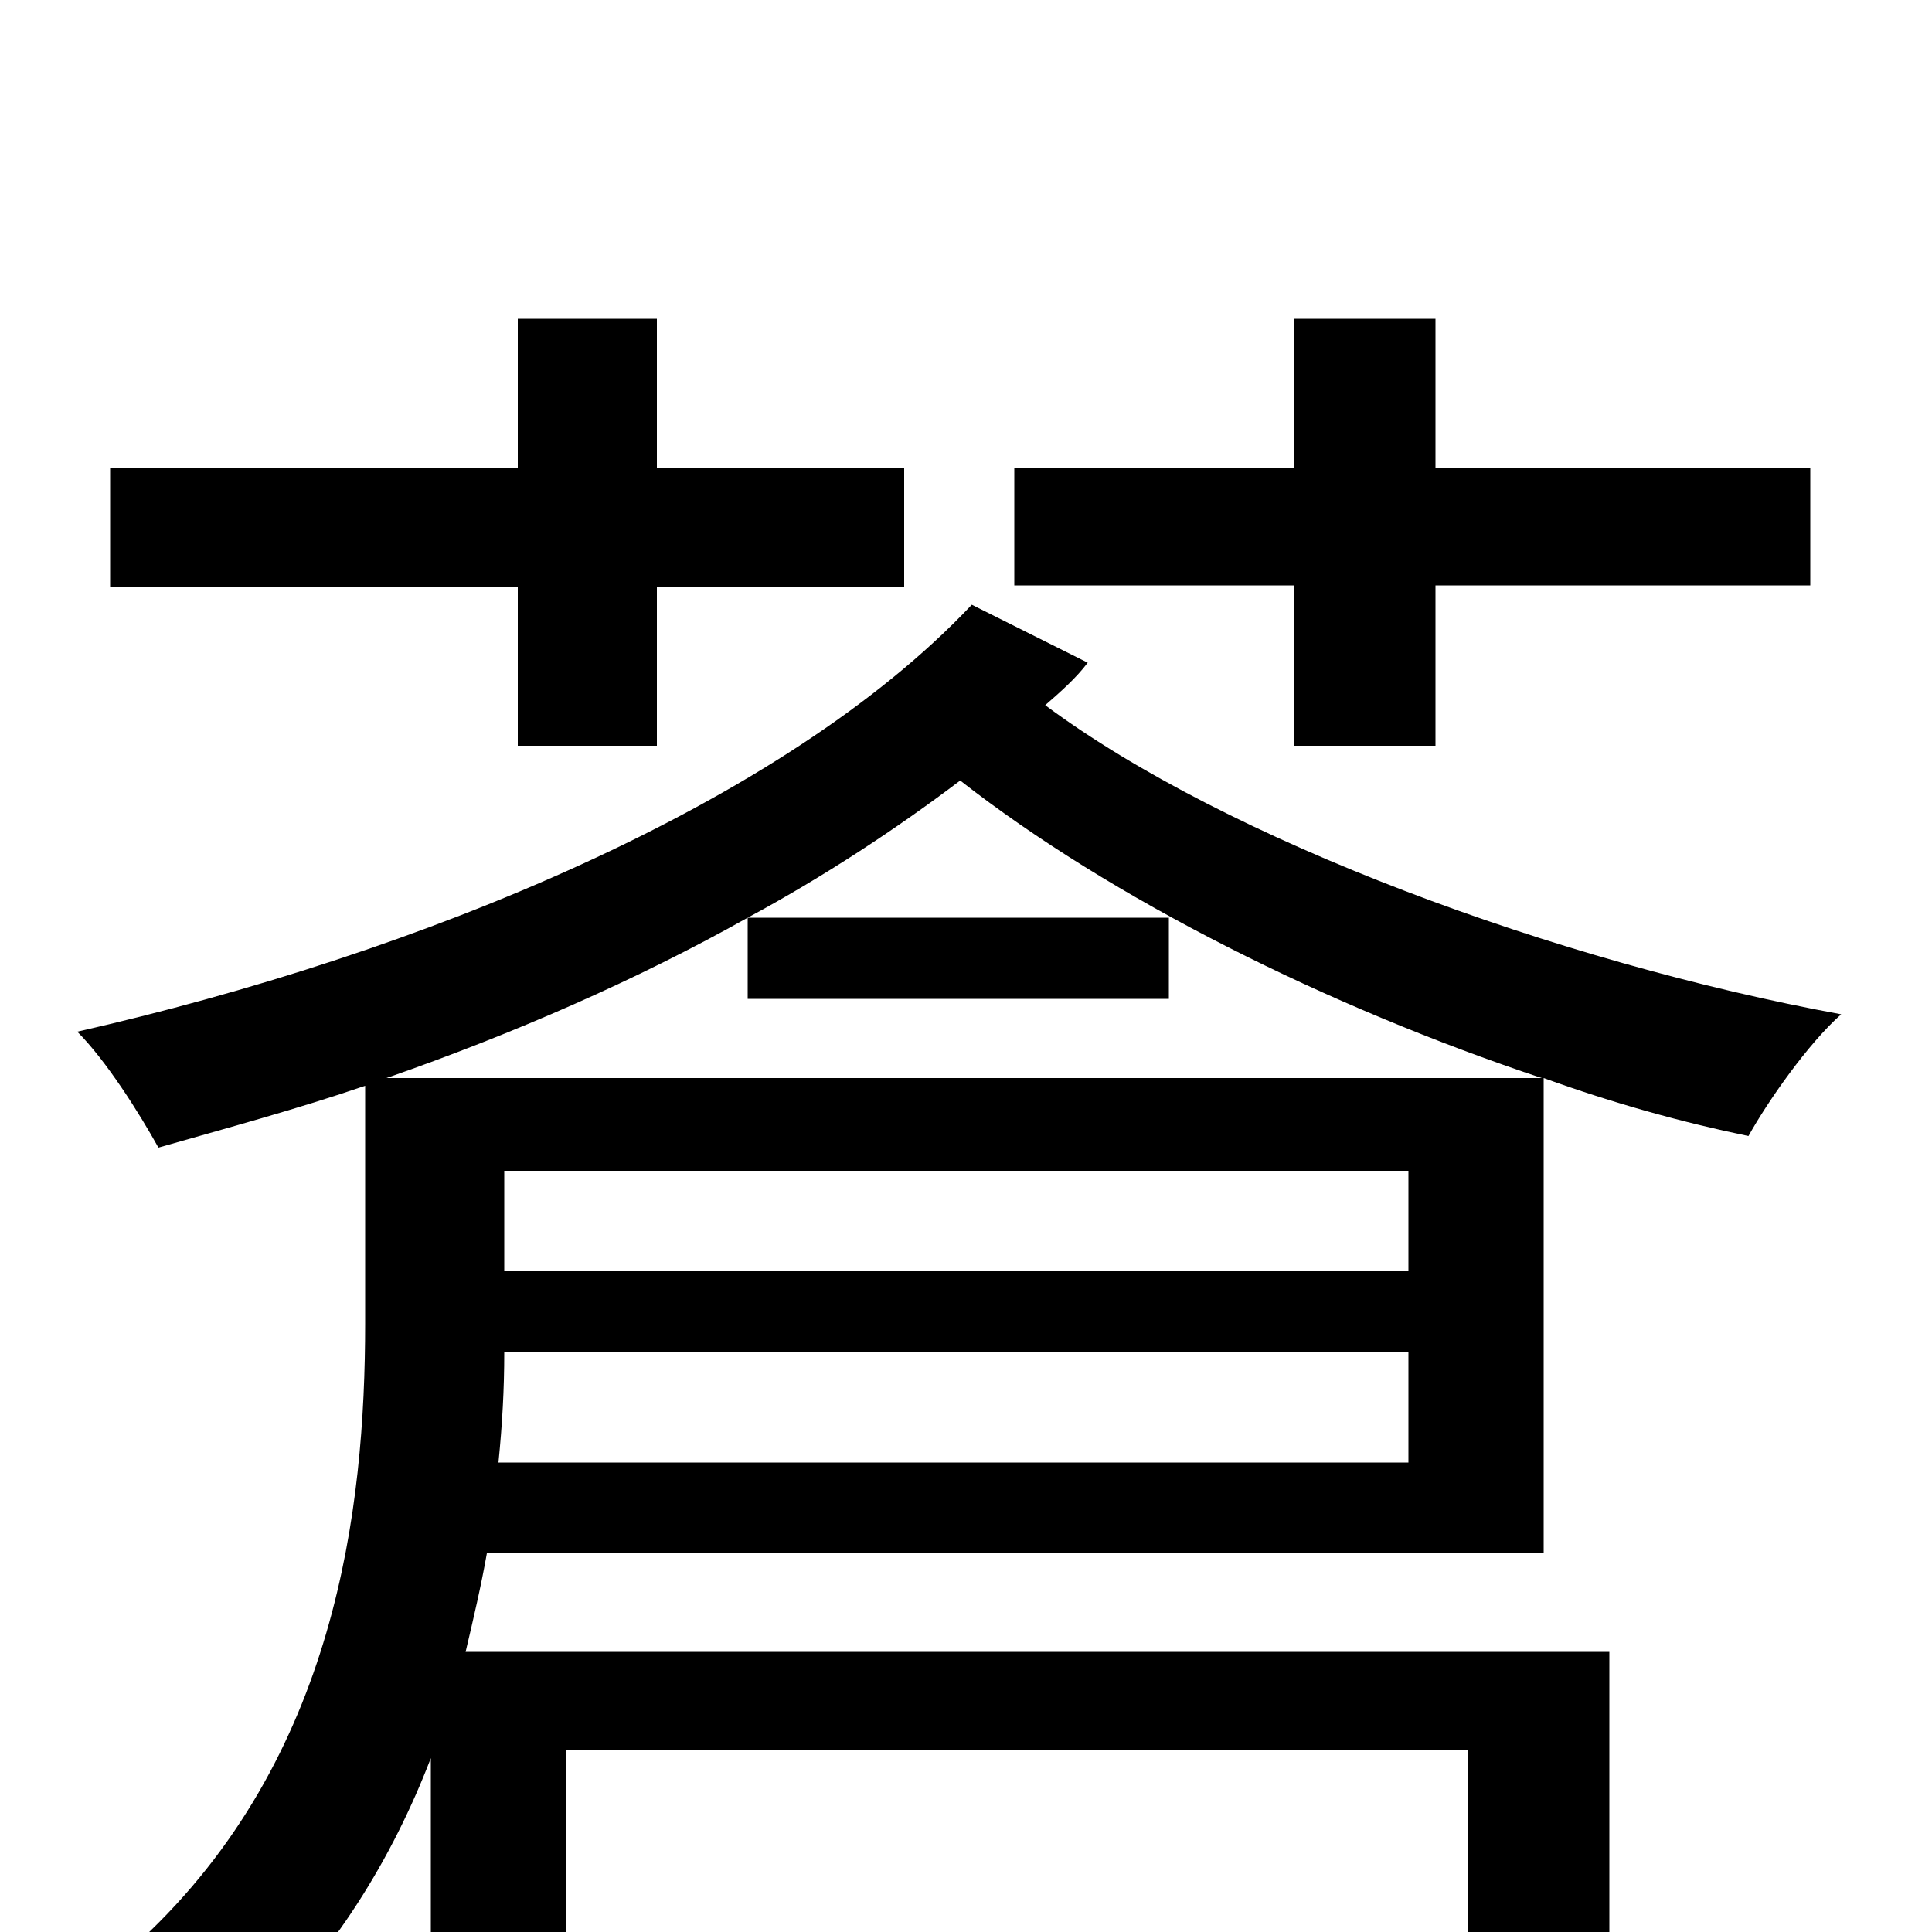 <svg xmlns="http://www.w3.org/2000/svg" viewBox="0 -1000 1000 1000">
	<path fill="#000000" d="M670 -614H743V-697H937V-758H743V-835H670V-758H525V-697H670ZM268 -614H340V-696H468V-758H340V-835H268V-758H57V-696H268ZM200 -442C266 -465 330 -493 387 -525V-483H605V-525H387C426 -546 464 -571 497 -596C575 -535 687 -479 798 -442ZM258 -243C260 -263 261 -281 261 -300H729V-243ZM261 -394H729V-342H261ZM760 -94V0H293V-94ZM503 -687C405 -583 216 -506 40 -466C55 -451 72 -424 82 -406C117 -416 154 -426 189 -438V-315C189 -219 174 -90 73 4C88 13 117 38 129 53C173 11 203 -38 223 -90V76H293V50H760V76H833V-145H241C245 -162 249 -179 252 -196H799V-442C835 -429 871 -419 905 -412C915 -430 936 -460 953 -475C806 -502 635 -565 541 -635C549 -642 557 -649 563 -657Z"/>
</svg>